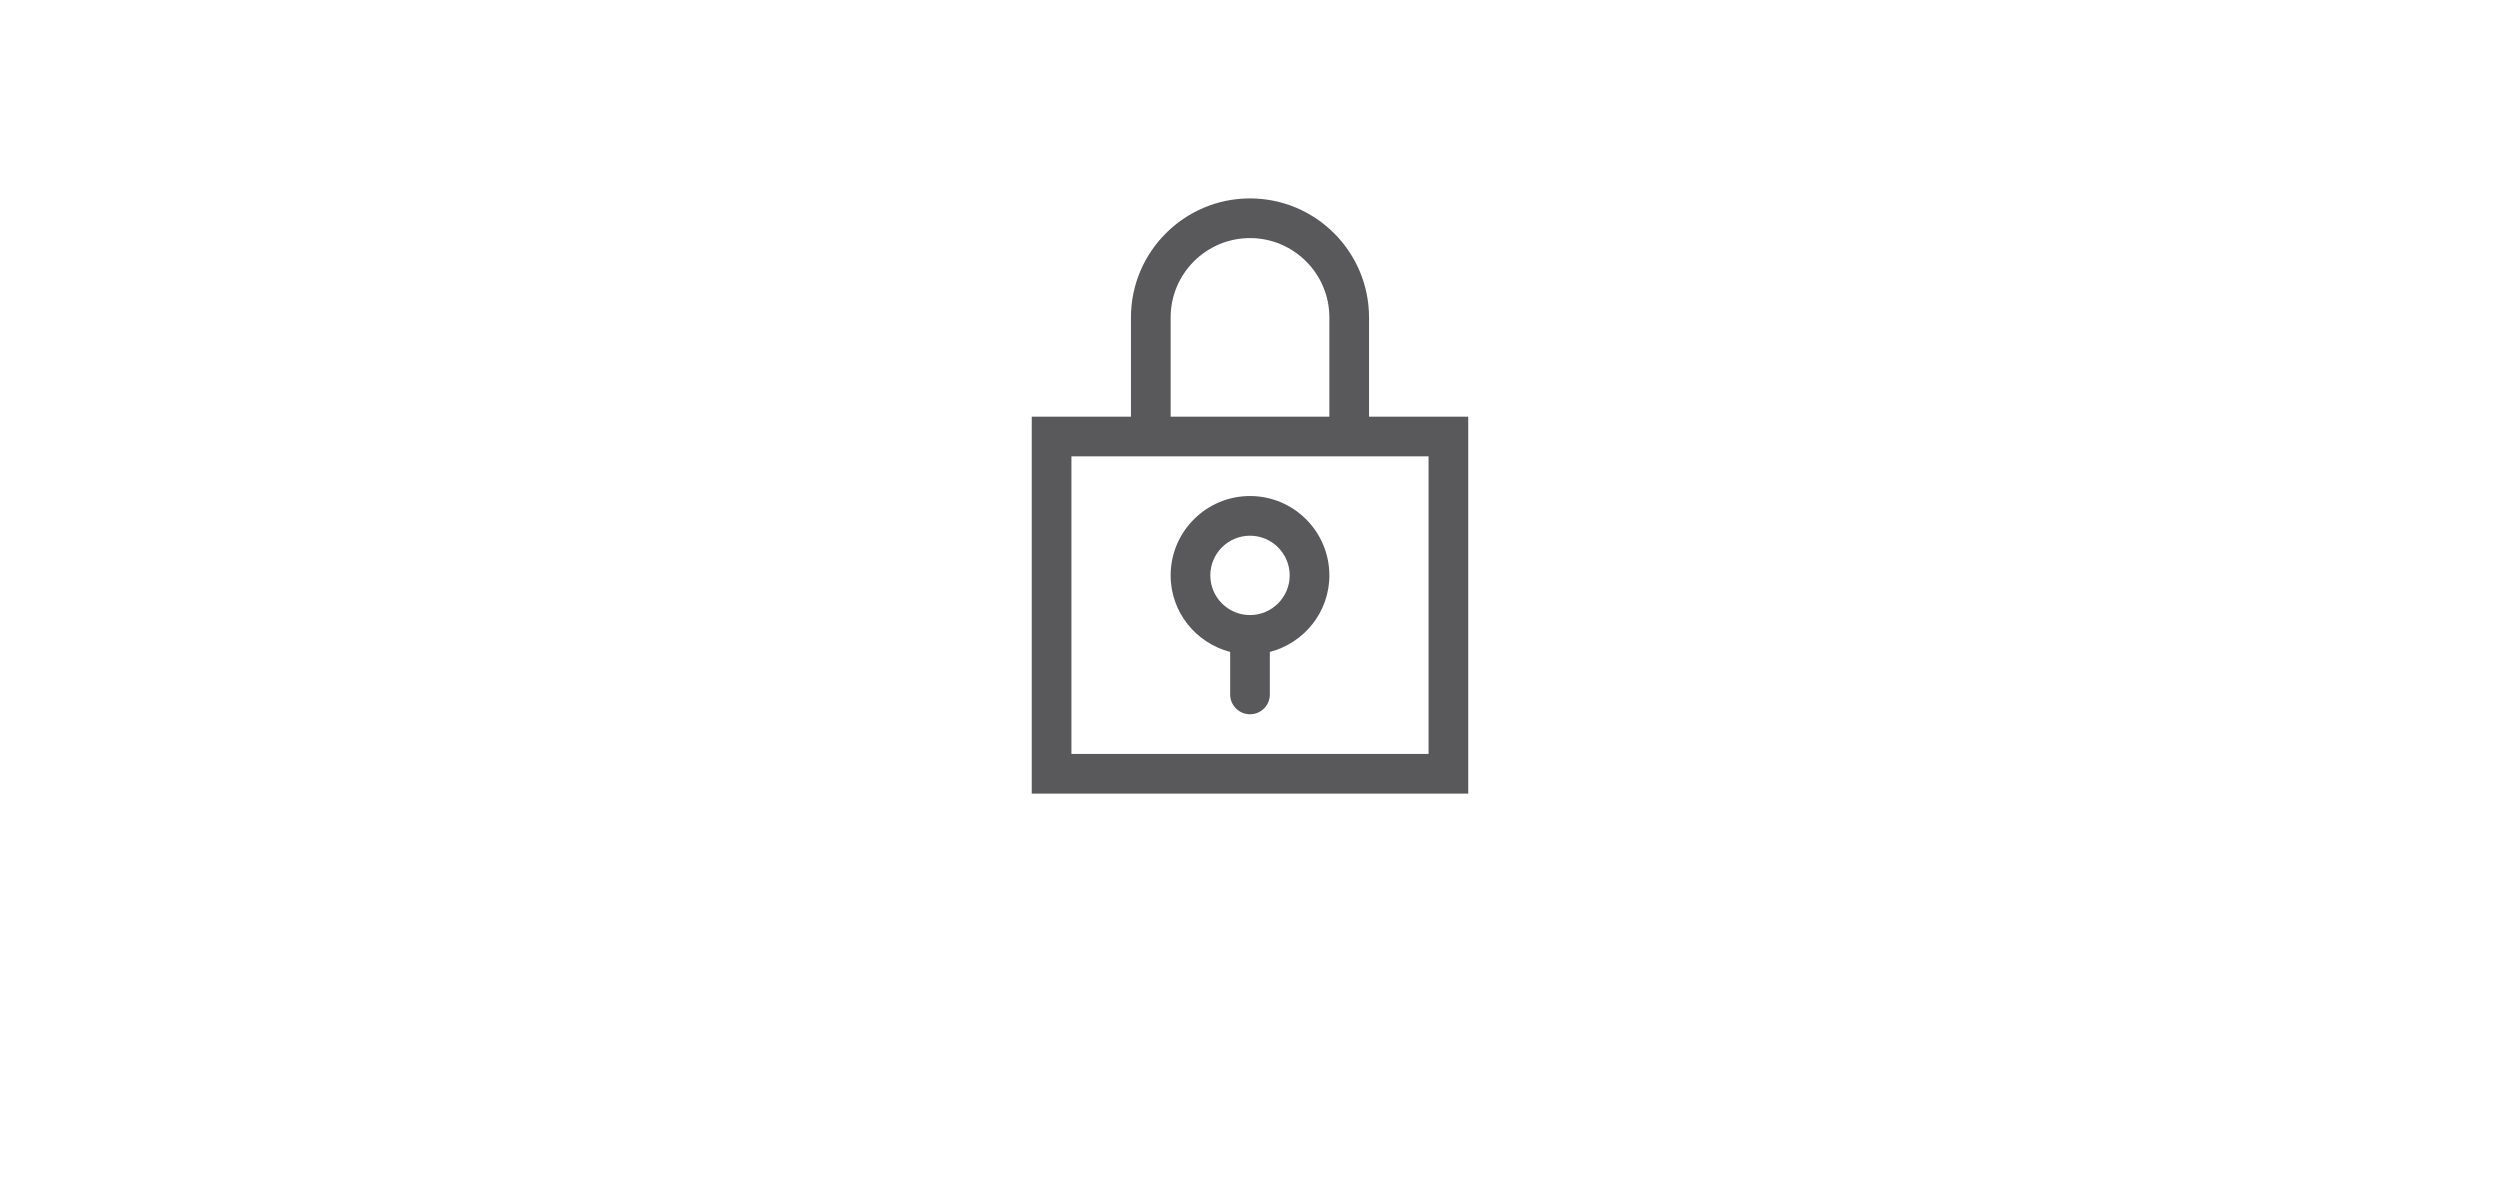 <?xml version="1.0" encoding="utf-8"?>
<!-- Generator: Adobe Illustrator 14.0.0, SVG Export Plug-In . SVG Version: 6.00 Build 43363)  -->
<!DOCTYPE svg PUBLIC "-//W3C//DTD SVG 1.1//EN" "http://www.w3.org/Graphics/SVG/1.1/DTD/svg11.dtd">
<svg version="1.1" id="Capa_1" xmlns="http://www.w3.org/2000/svg" xmlns:xlink="http://www.w3.org/1999/xlink" x="0px" y="0px"
	 width="595.28px" height="283.46px" viewBox="0 0 595.28 283.46" enable-background="new 0 0 595.28 283.46" xml:space="preserve">
<g>
	<path fill="#59595B" d="M325.985,75.589c0-15.633-12.713-28.346-28.345-28.346c-15.633,0-28.346,12.713-28.346,28.346v23.622
		h-23.622v89.762h103.935V99.211h-23.622V75.589z M278.743,75.589c0-10.422,8.476-18.897,18.897-18.897
		c10.421,0,18.897,8.476,18.897,18.897v23.622h-37.794V75.589z M340.159,108.66v70.865h-85.038V108.66h14.173h56.691H340.159z"/>
	<path fill="#59595B" d="M292.916,155.232v10.119c0,2.613,2.117,4.725,4.725,4.725c2.607,0,4.724-2.111,4.724-4.725v-10.119
		c8.126-2.111,14.173-9.443,14.173-18.226c0-10.422-8.476-18.897-18.897-18.897c-10.422,0-18.897,8.476-18.897,18.897
		C278.743,145.789,284.79,153.121,292.916,155.232z M297.64,127.557c5.21,0,9.449,4.238,9.449,9.449s-4.238,9.449-9.449,9.449
		c-5.211,0-9.449-4.238-9.449-9.449S292.429,127.557,297.64,127.557z"/>
</g>
</svg>
